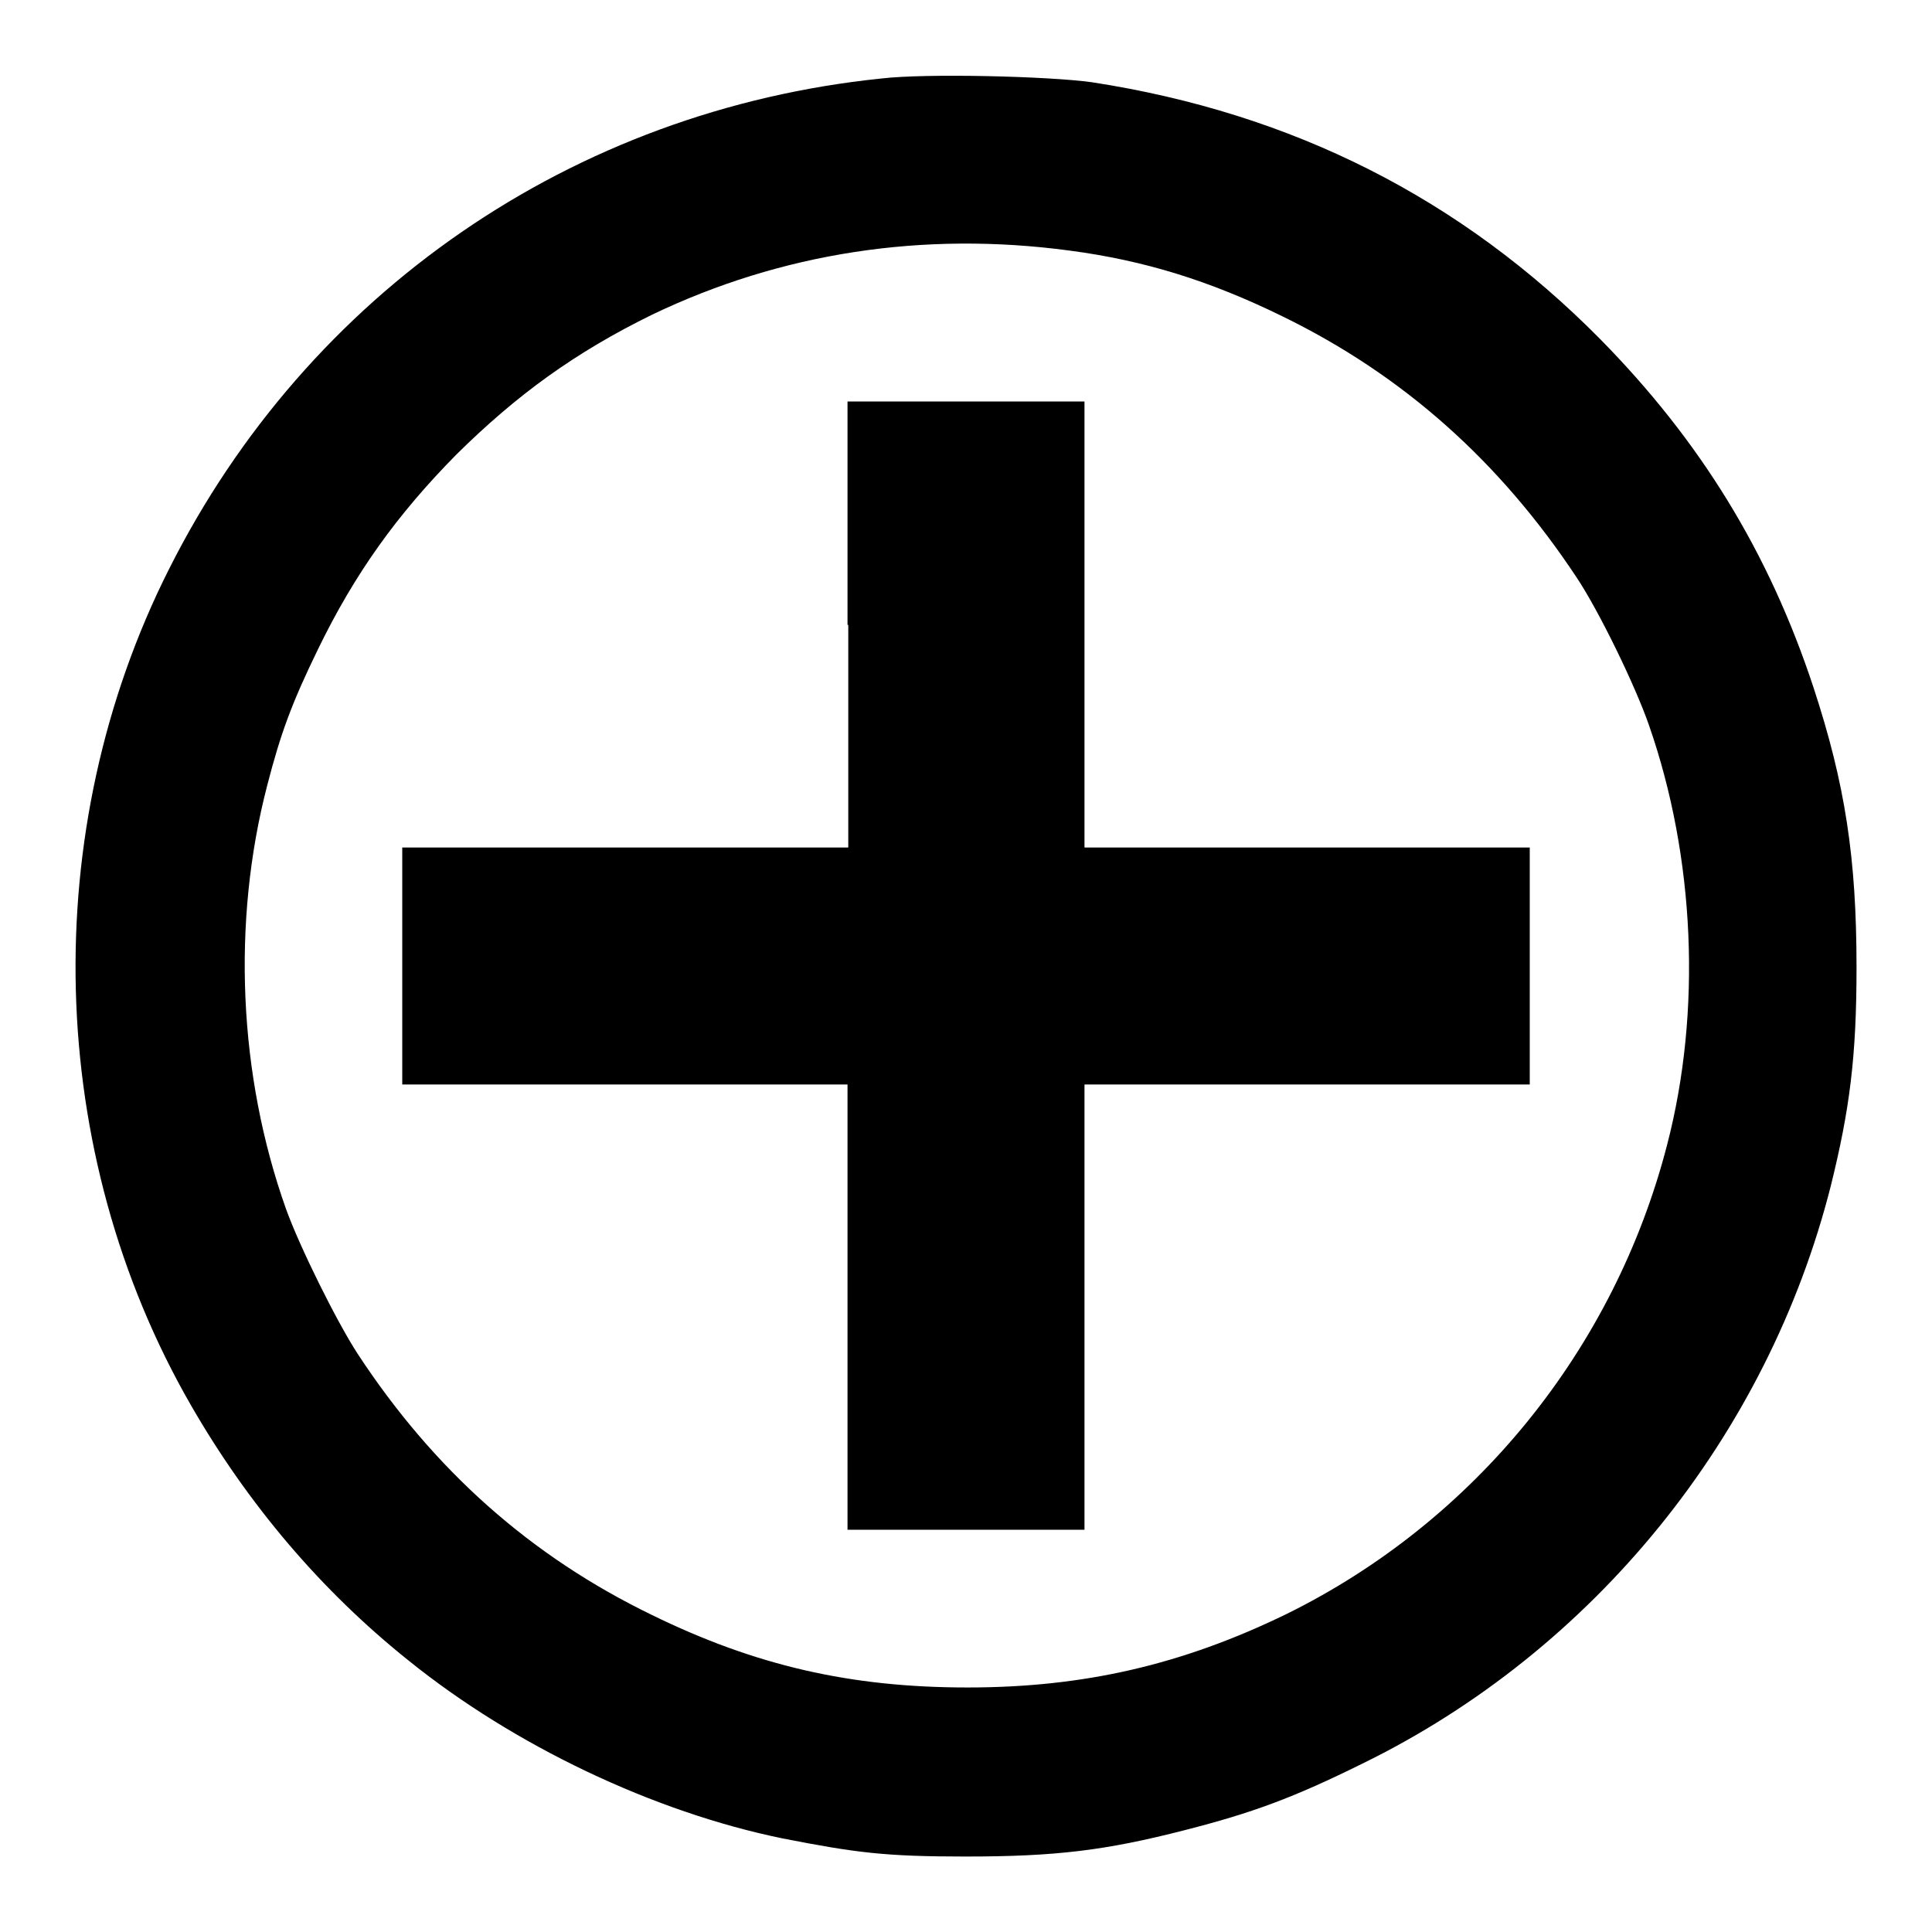 <?xml version="1.0" encoding="utf-8"?>
<!-- Svg Vector Icons : http://www.onlinewebfonts.com/icon -->
<!DOCTYPE svg PUBLIC "-//W3C//DTD SVG 1.1//EN" "http://www.w3.org/Graphics/SVG/1.1/DTD/svg11.dtd">
<svg version="1.1" xmlns="http://www.w3.org/2000/svg" xmlns:xlink="http://www.w3.org/1999/xlink" x="0px" y="0px" viewBox="0 0 256 256" enable-background="new 0 0 256 256" xml:space="preserve">
<g><g><g><path fill="#000000" d="M116.8,10.4c-40.9,4.2-76,28.4-94.4,65C4.9,110.1,6,152.7,25.3,186.2c7.6,13.2,17.3,24.6,28.8,33.8c14,11.3,32.5,20.1,49.6,23.6c9.7,1.9,13.6,2.4,24.2,2.4c12,0,18.6-0.8,29.1-3.5c9-2.3,14.4-4.3,23.5-8.8c30.7-15,53.7-43.4,62.1-76.6c2.5-10.1,3.4-17.1,3.4-28.9c0-14.5-1.5-24.3-5.7-37.1c-5.9-17.9-15-32.7-28.3-46.2c-18.4-18.6-40.7-29.9-67.3-34C139,10.1,122.7,9.7,116.8,10.4z M141.7,33.2c9.9,1.3,18.6,4,28.2,8.7c16,7.8,28.8,19.2,39,34.6c3,4.5,7.8,14.4,9.6,19.6c6.1,17.5,7,37.9,2.4,55.6c-7,27.1-25.5,49.9-50.5,62.2c-13.8,6.7-26.8,9.7-42.2,9.7c-15.5,0-28.1-2.9-41.8-9.6c-16.1-7.8-28.9-19.2-39-34.6c-2.8-4.3-7.7-14.2-9.5-19.2c-6.3-17.7-7.2-38-2.5-56.1c1.8-7,3.3-11,6.7-18c4.9-10.1,10.5-17.9,18.4-25.9c8-7.9,15.7-13.5,25.9-18.5C103.5,33.5,122.3,30.6,141.7,33.2z"/><path fill="#000000" d="M112.4,82.8v29.5H82.9H53.3V128v15.7h29.5h29.5v29.5v29.5h15.7h15.7v-29.5v-29.5h29.5h29.5V128v-15.7h-29.5h-29.5V82.8V53.2h-15.7h-15.7V82.8L112.4,82.8z"/></g></g></g>
</svg>